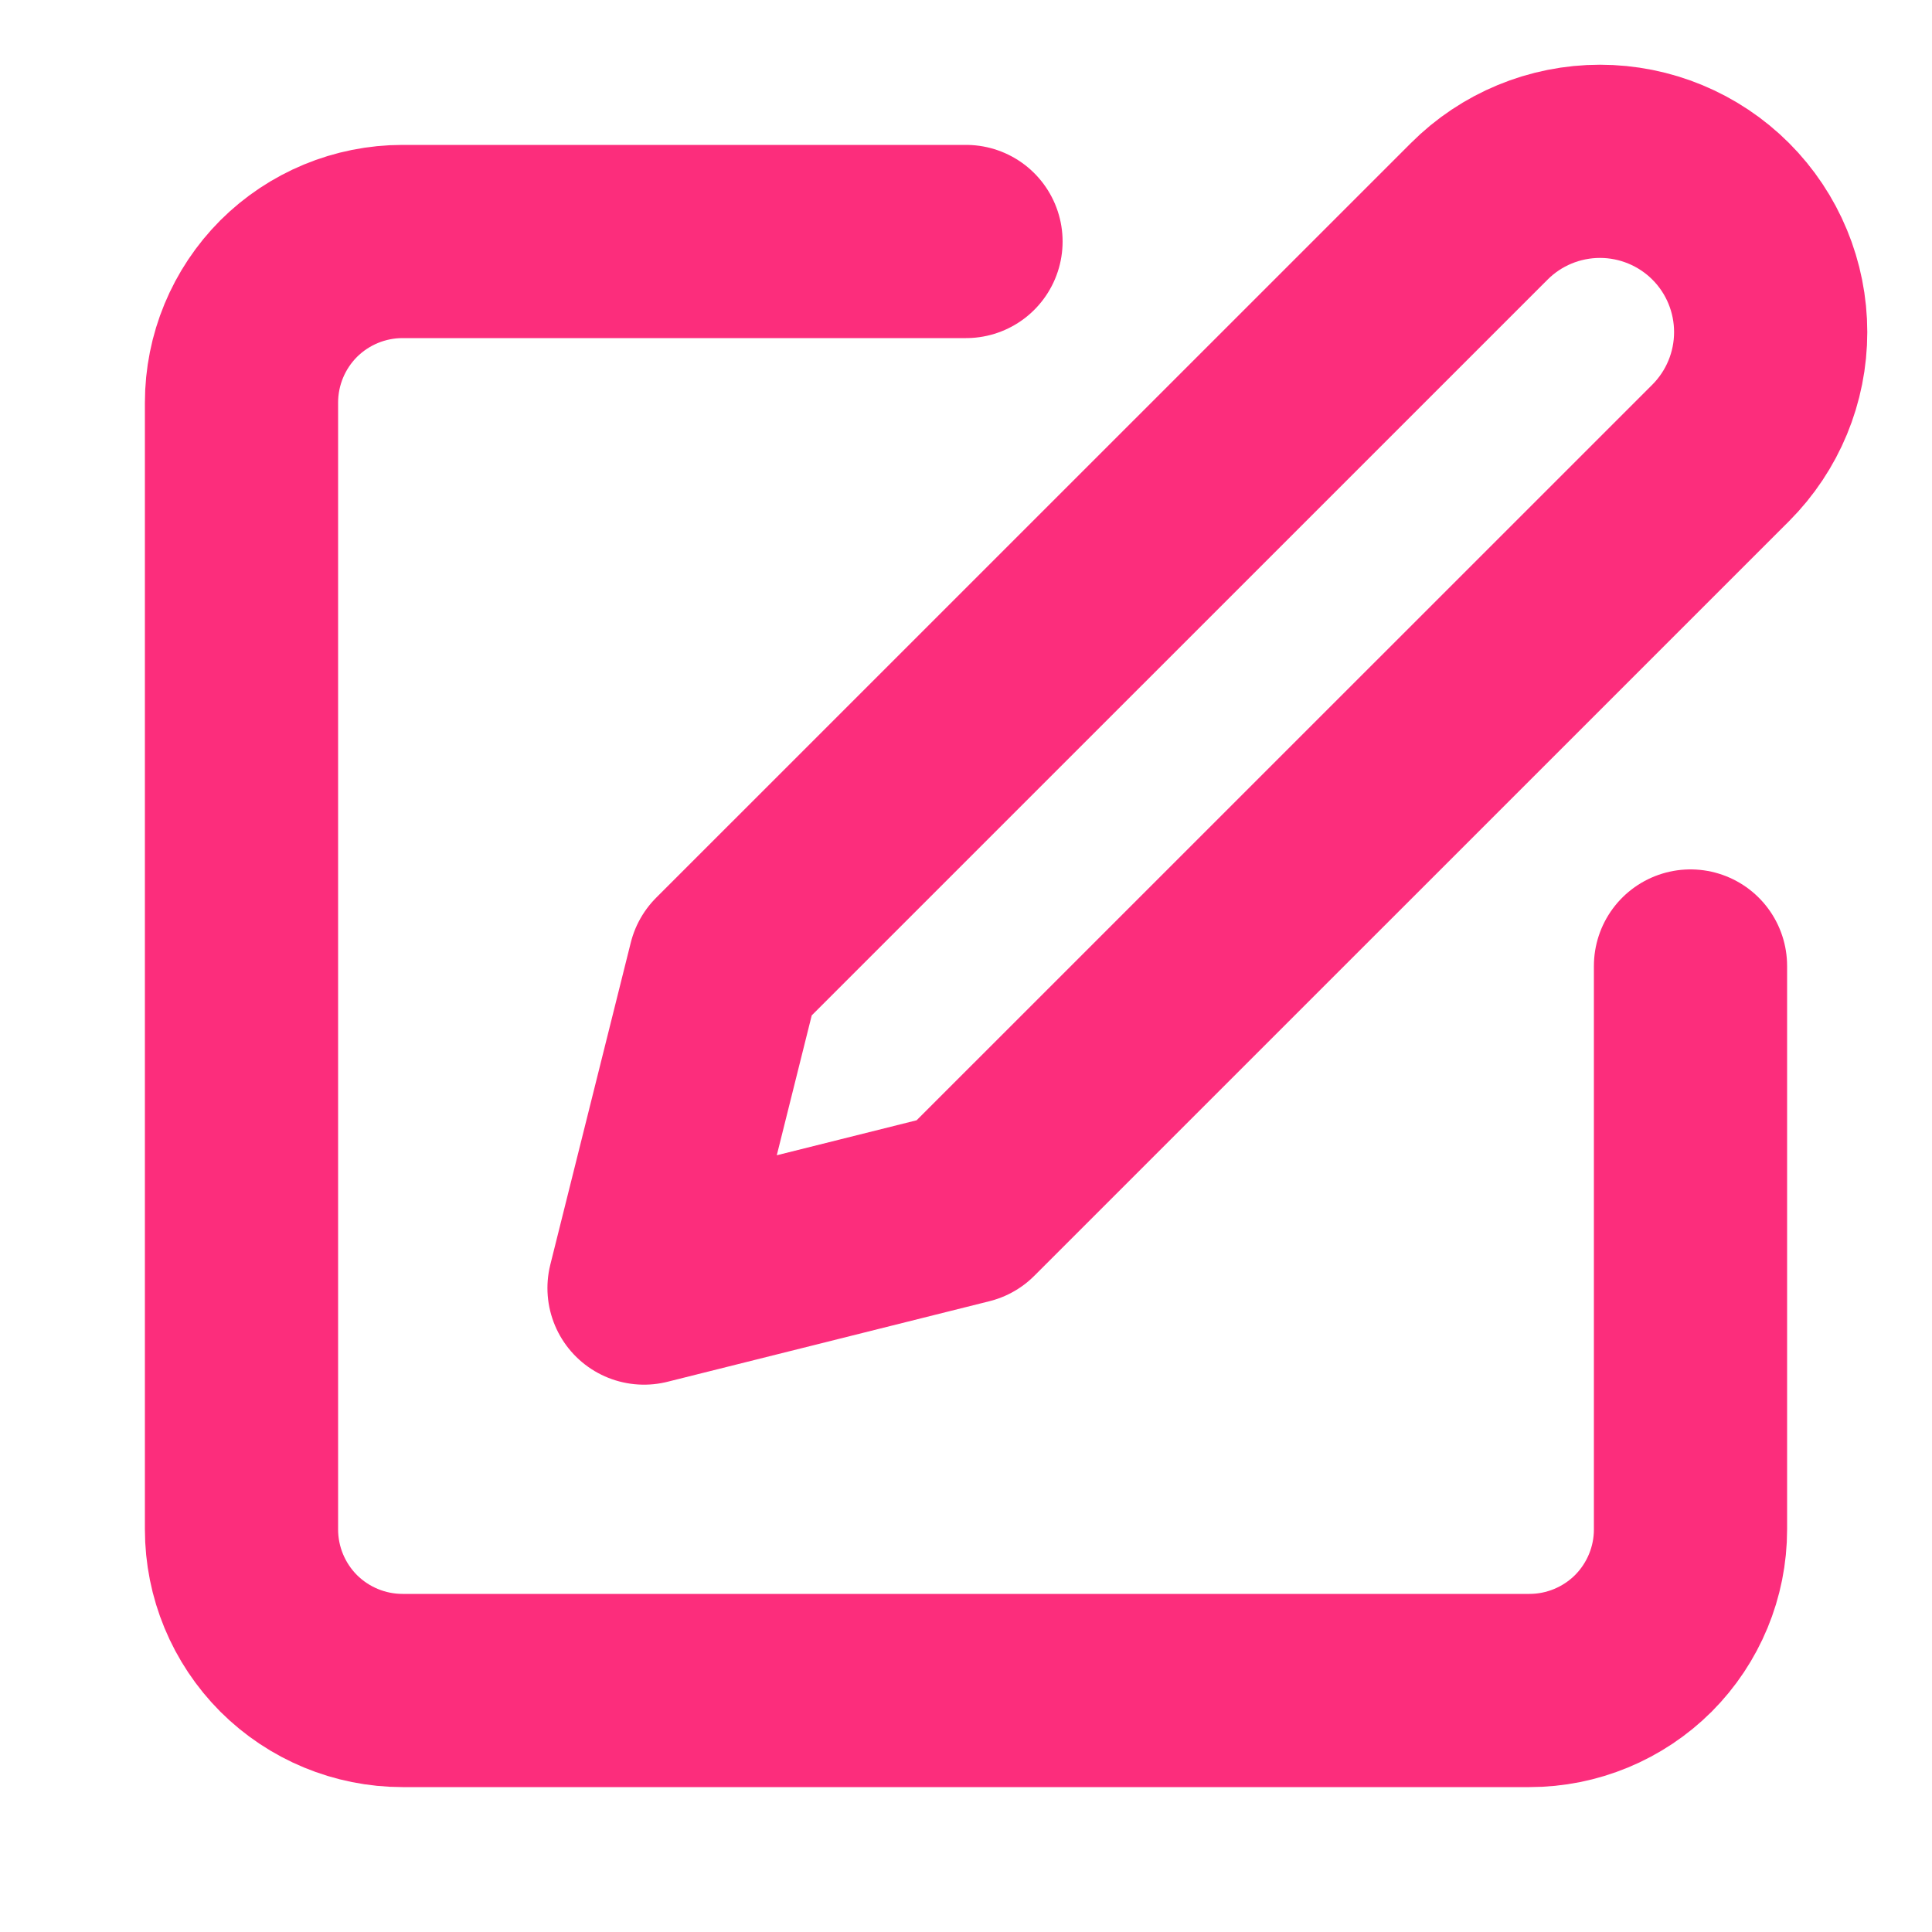 <svg width="20" height="20" viewBox="0 0 20 20" fill="none" xmlns="http://www.w3.org/2000/svg">
<g id="Frame">
<path id="Vector" d="M10 2.5H4.167C3.725 2.5 3.301 2.676 2.988 2.988C2.676 3.301 2.5 3.725 2.5 4.167V15.833C2.5 16.275 2.676 16.699 2.988 17.012C3.301 17.324 3.725 17.5 4.167 17.5H15.833C16.275 17.5 16.699 17.324 17.012 17.012C17.324 16.699 17.5 16.275 17.5 15.833V10" stroke="#FC2D7C" stroke-width="2" stroke-linecap="round" stroke-linejoin="round"/>
<path id="Vector_2" d="M15.313 2.188C15.644 1.856 16.094 1.67 16.563 1.67C17.031 1.67 17.481 1.856 17.813 2.188C18.144 2.519 18.33 2.969 18.33 3.438C18.33 3.907 18.144 4.356 17.813 4.688L10 12.5L6.667 13.334L7.5 10L15.313 2.188Z" stroke="#FC2D7C" stroke-width="2" stroke-linecap="round" stroke-linejoin="round"/>
</g>
</svg>
